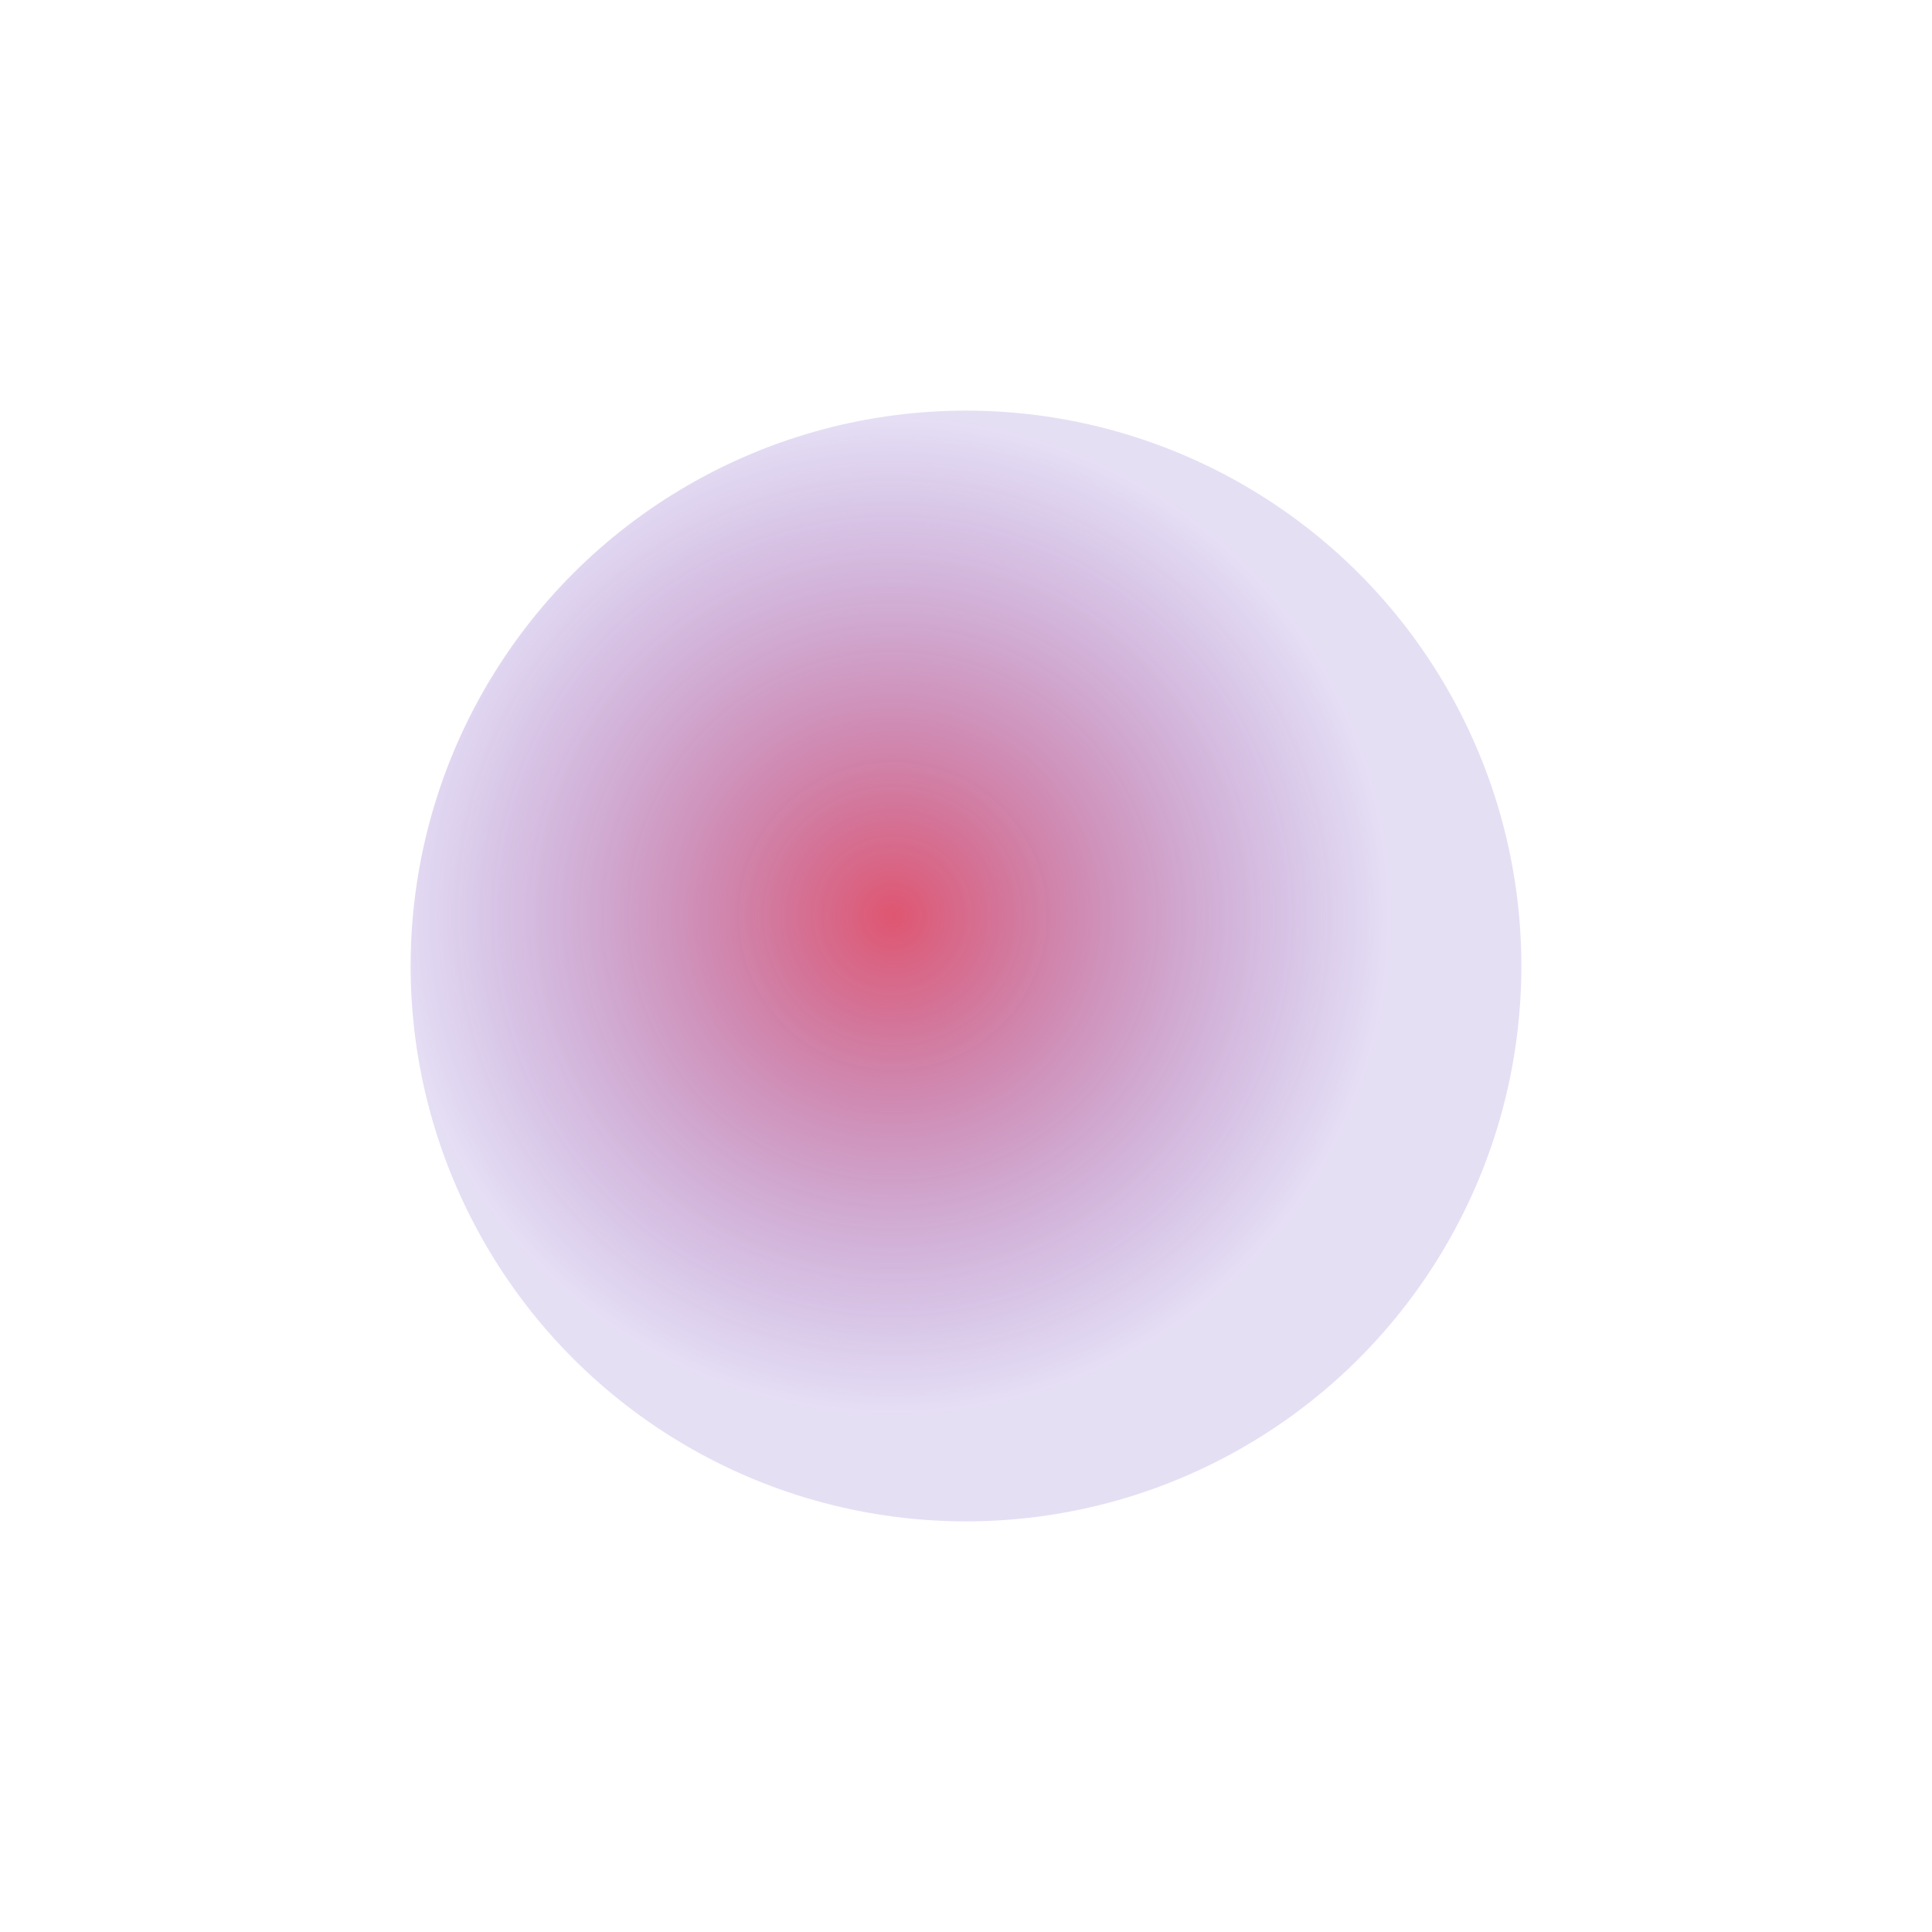 <svg width="941" height="941" viewBox="0 0 941 941" fill="none" xmlns="http://www.w3.org/2000/svg">
    <g opacity="0.8" filter="url(#filter0_f_1401_6896_pink)">
        <circle cx="470.5" cy="470.5" r="270.5" fill="url(#paint0_radial_1401_6896_pink)"/>
    </g>
    <defs>
        <filter id="filter0_f_1401_6896_pink" x="0" y="0" width="941" height="941" filterUnits="userSpaceOnUse"
                color-interpolation-filters="sRGB">
            <feFlood flood-opacity="0" result="BackgroundImageFix"/>
            <feBlend mode="normal" in="SourceGraphic" in2="BackgroundImageFix" result="shape"/>
            <feGaussianBlur stdDeviation="100" result="effect1_foregroundBlur_1401:6896"/>
        </filter>
        <radialGradient id="paint0_radial_1401_6896_pink" cx="0" cy="0" r="1" gradientUnits="userSpaceOnUse"
                        gradientTransform="translate(434.593 446.083) rotate(43.625) scale(380.962)">
            <stop stop-color="#D72C4D"/>
            <stop offset="0.643" stop-color="#6036BE" stop-opacity="0.2"/>
        </radialGradient>
    </defs>
</svg>
